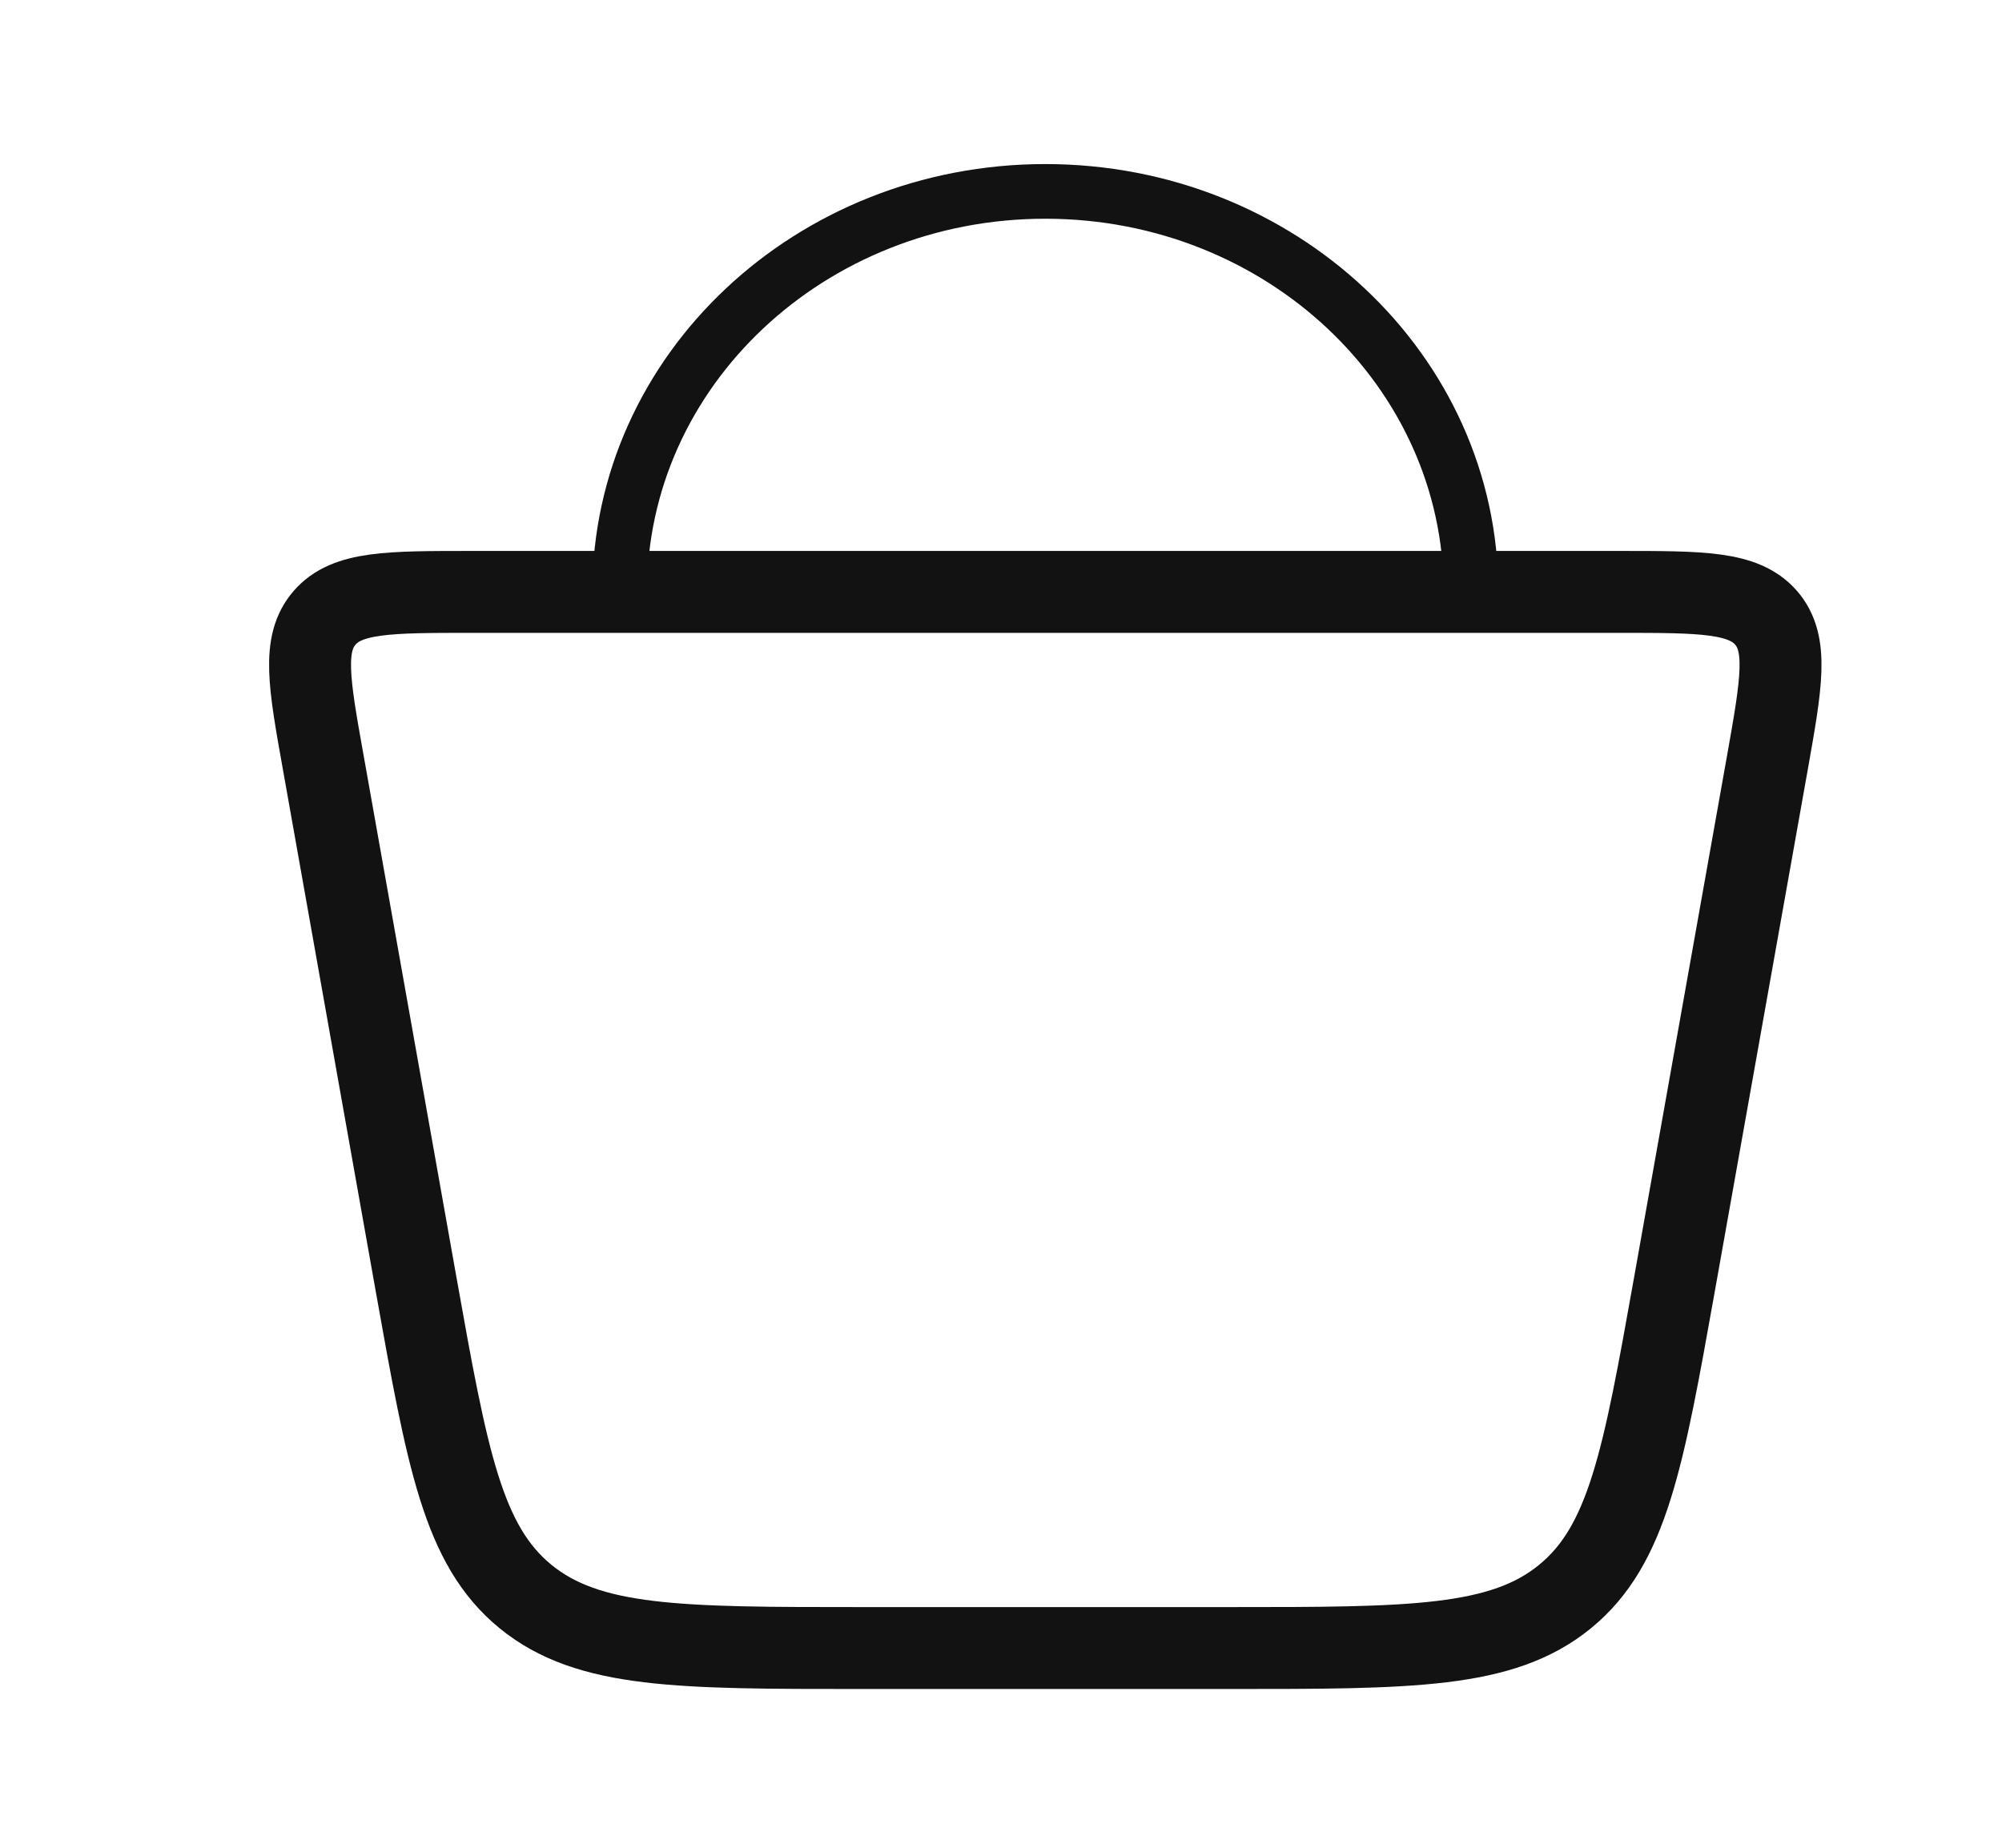<svg width="13" height="12" viewBox="0 0 13 12" fill="none" xmlns="http://www.w3.org/2000/svg">
<path d="M2.703 8.347L2.099 4.951C2.007 4.437 1.961 4.181 2.108 4.012C2.254 3.844 2.523 3.844 3.062 3.844H10.514C11.052 3.844 11.321 3.844 11.468 4.012C11.614 4.181 11.568 4.437 11.477 4.951L10.872 8.347C10.671 9.472 10.571 10.035 10.162 10.369C9.753 10.703 9.163 10.703 7.983 10.703H5.593C4.413 10.703 3.823 10.703 3.413 10.369C3.004 10.035 2.904 9.472 2.703 8.347Z" stroke="#121213" stroke-width="0.532"/>
<path d="M9.552 3.844C9.552 2.407 8.314 1.243 6.788 1.243C5.261 1.243 4.024 2.407 4.024 3.844" stroke="#121213" stroke-width="0.355"/>
</svg>
